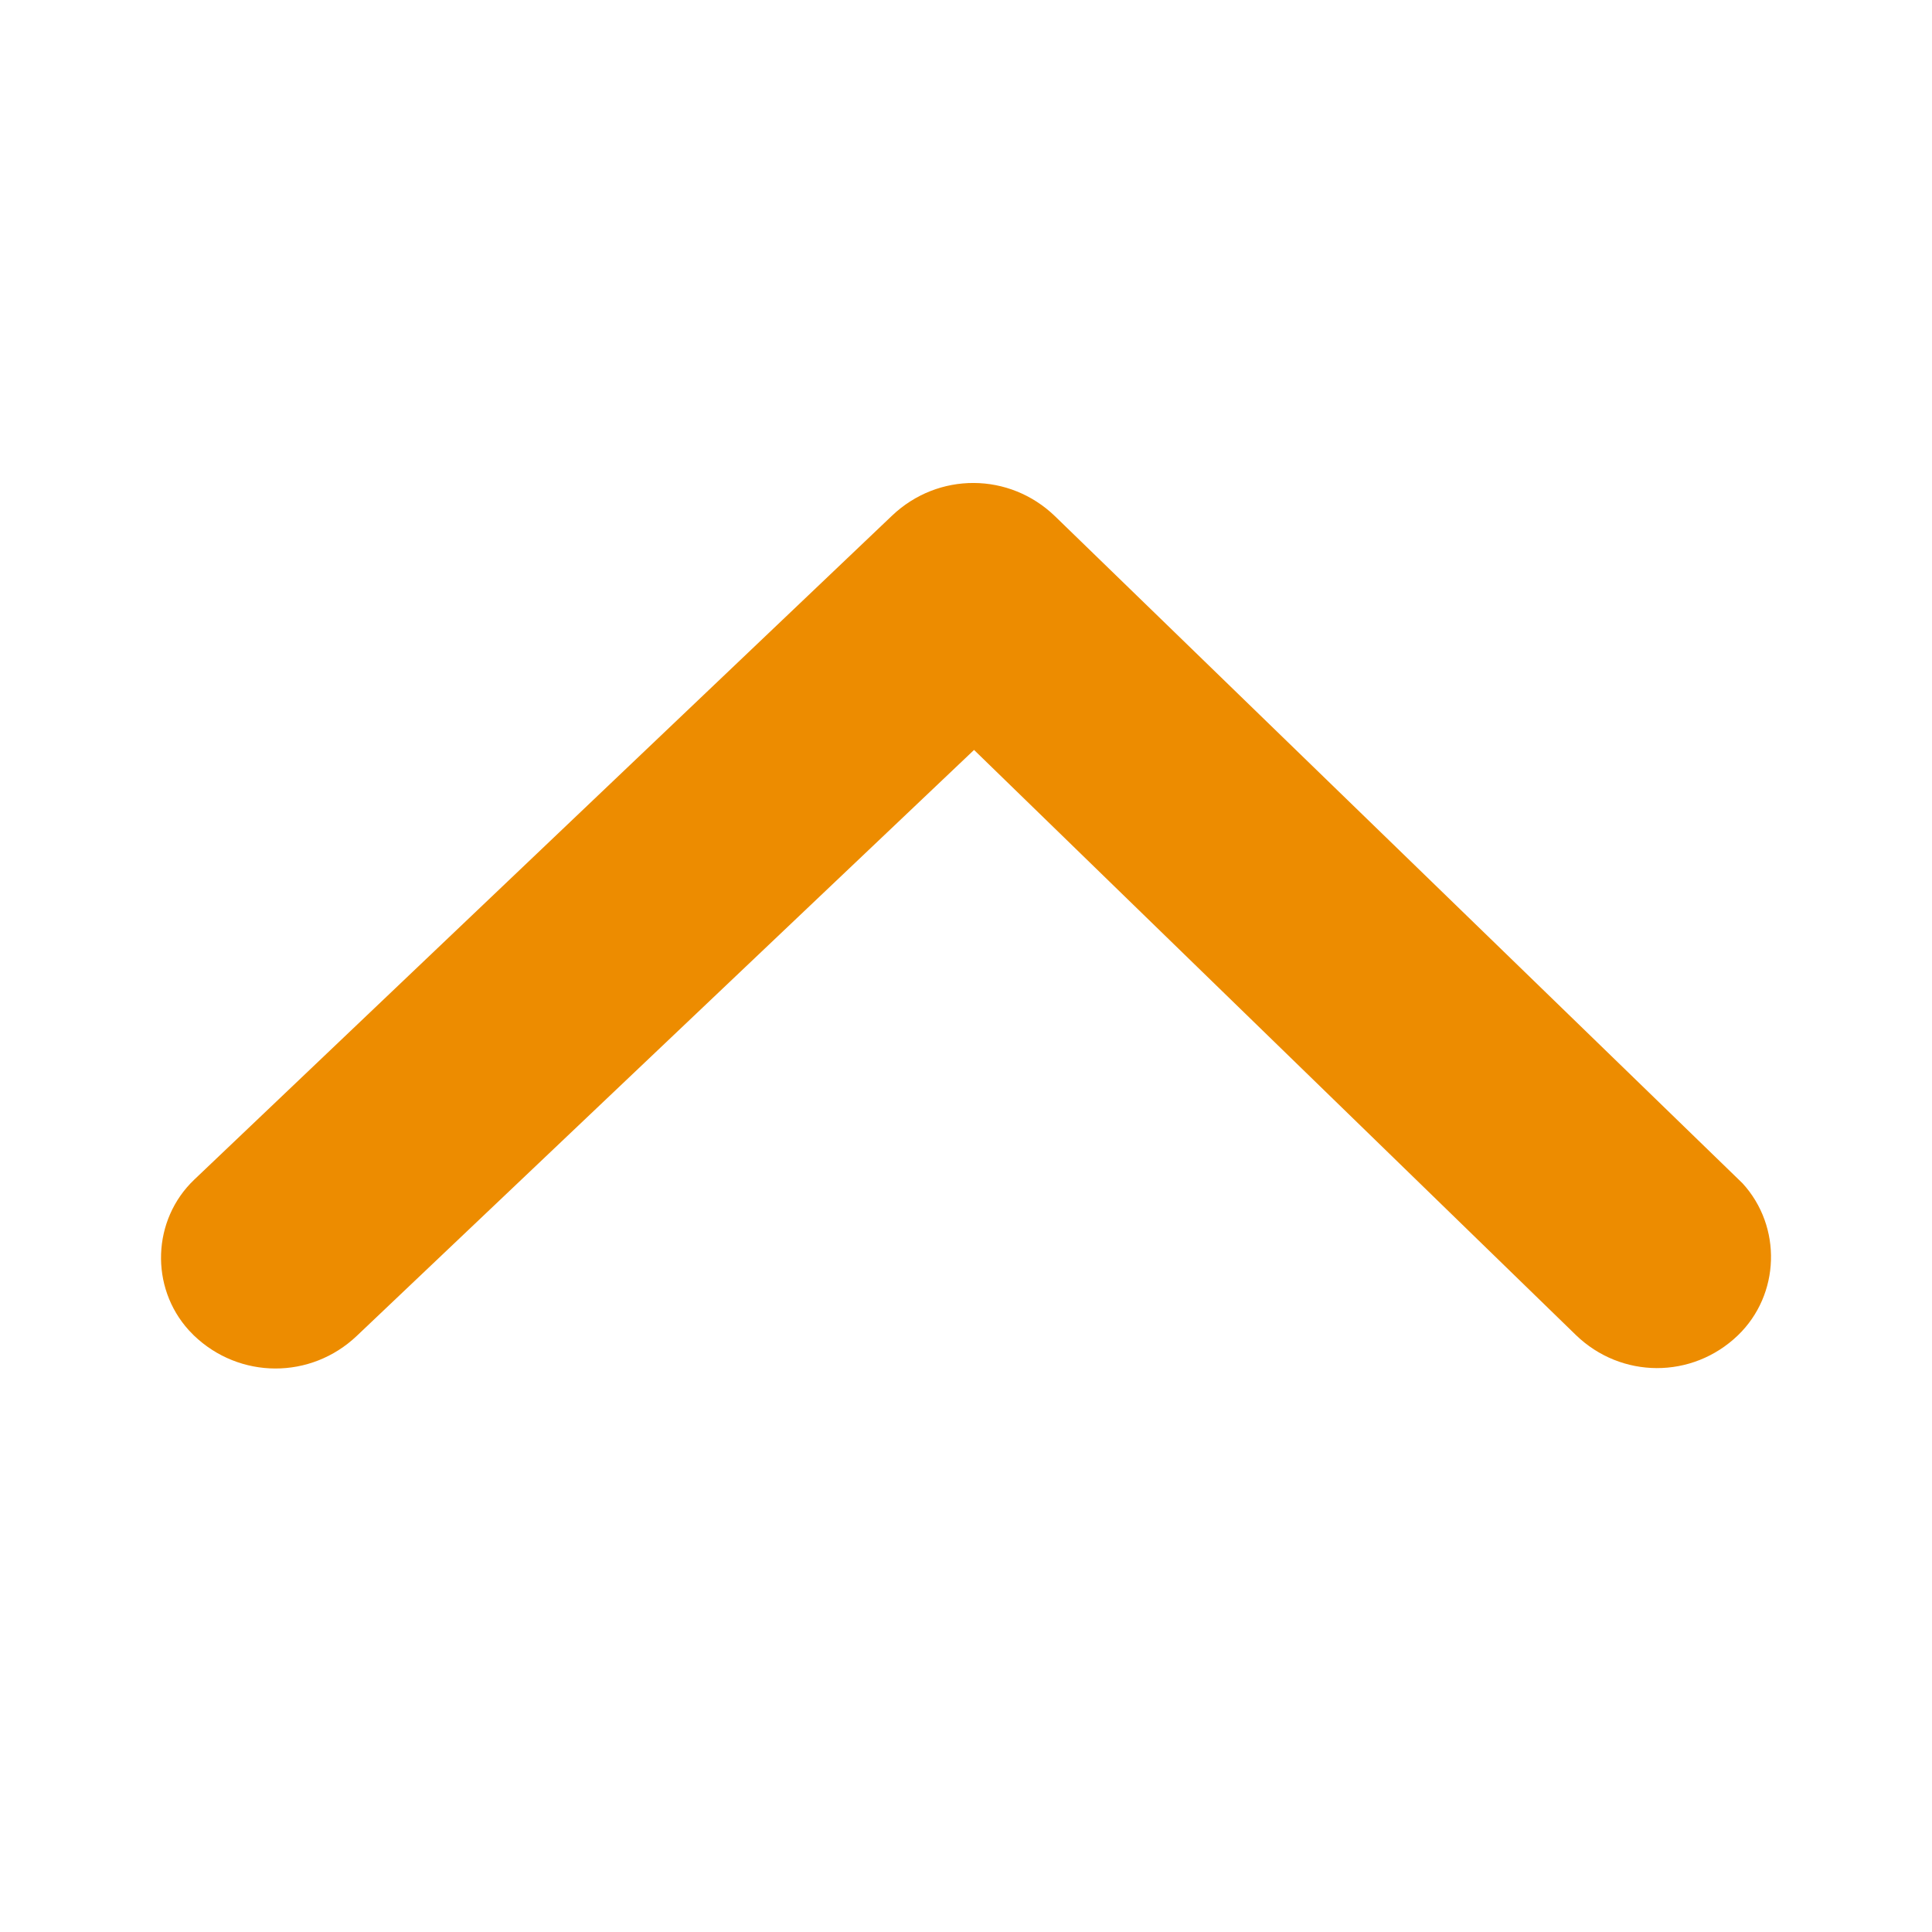 <?xml version="1.0" encoding="UTF-8"?>
<svg width="24px" height="24px" viewBox="0 0 24 24" version="1.1" xmlns="http://www.w3.org/2000/svg" xmlns:xlink="http://www.w3.org/1999/xlink">
    <title>33050243-F07E-40DF-8BF9-1AC24E21B537</title>
    <g id="Sheet" stroke="none" stroke-width="1" fill="none" fill-rule="evenodd">
        <g id="Iconography" transform="translate(-1421, -1865)" fill="#ED8C00">
            <g id="Icon/Functional/chevron_up" transform="translate(1421, 1865)">
                <path d="M21.646,14.699 L13.108,6.415 C12.541,5.865 11.654,5.861 11.082,6.405 L2.413,14.654 C1.89,15.152 1.86,15.989 2.346,16.525 L2.408,16.589 L2.408,16.589 C2.976,17.135 3.861,17.137 4.432,16.595 L12.1,9.316 L19.574,16.582 C20.138,17.13 21.021,17.133 21.588,16.589 C22.114,16.083 22.14,15.238 21.646,14.699 Z" id="♣️-Icon"></path>
            </g>
        </g>
    </g>
</svg>